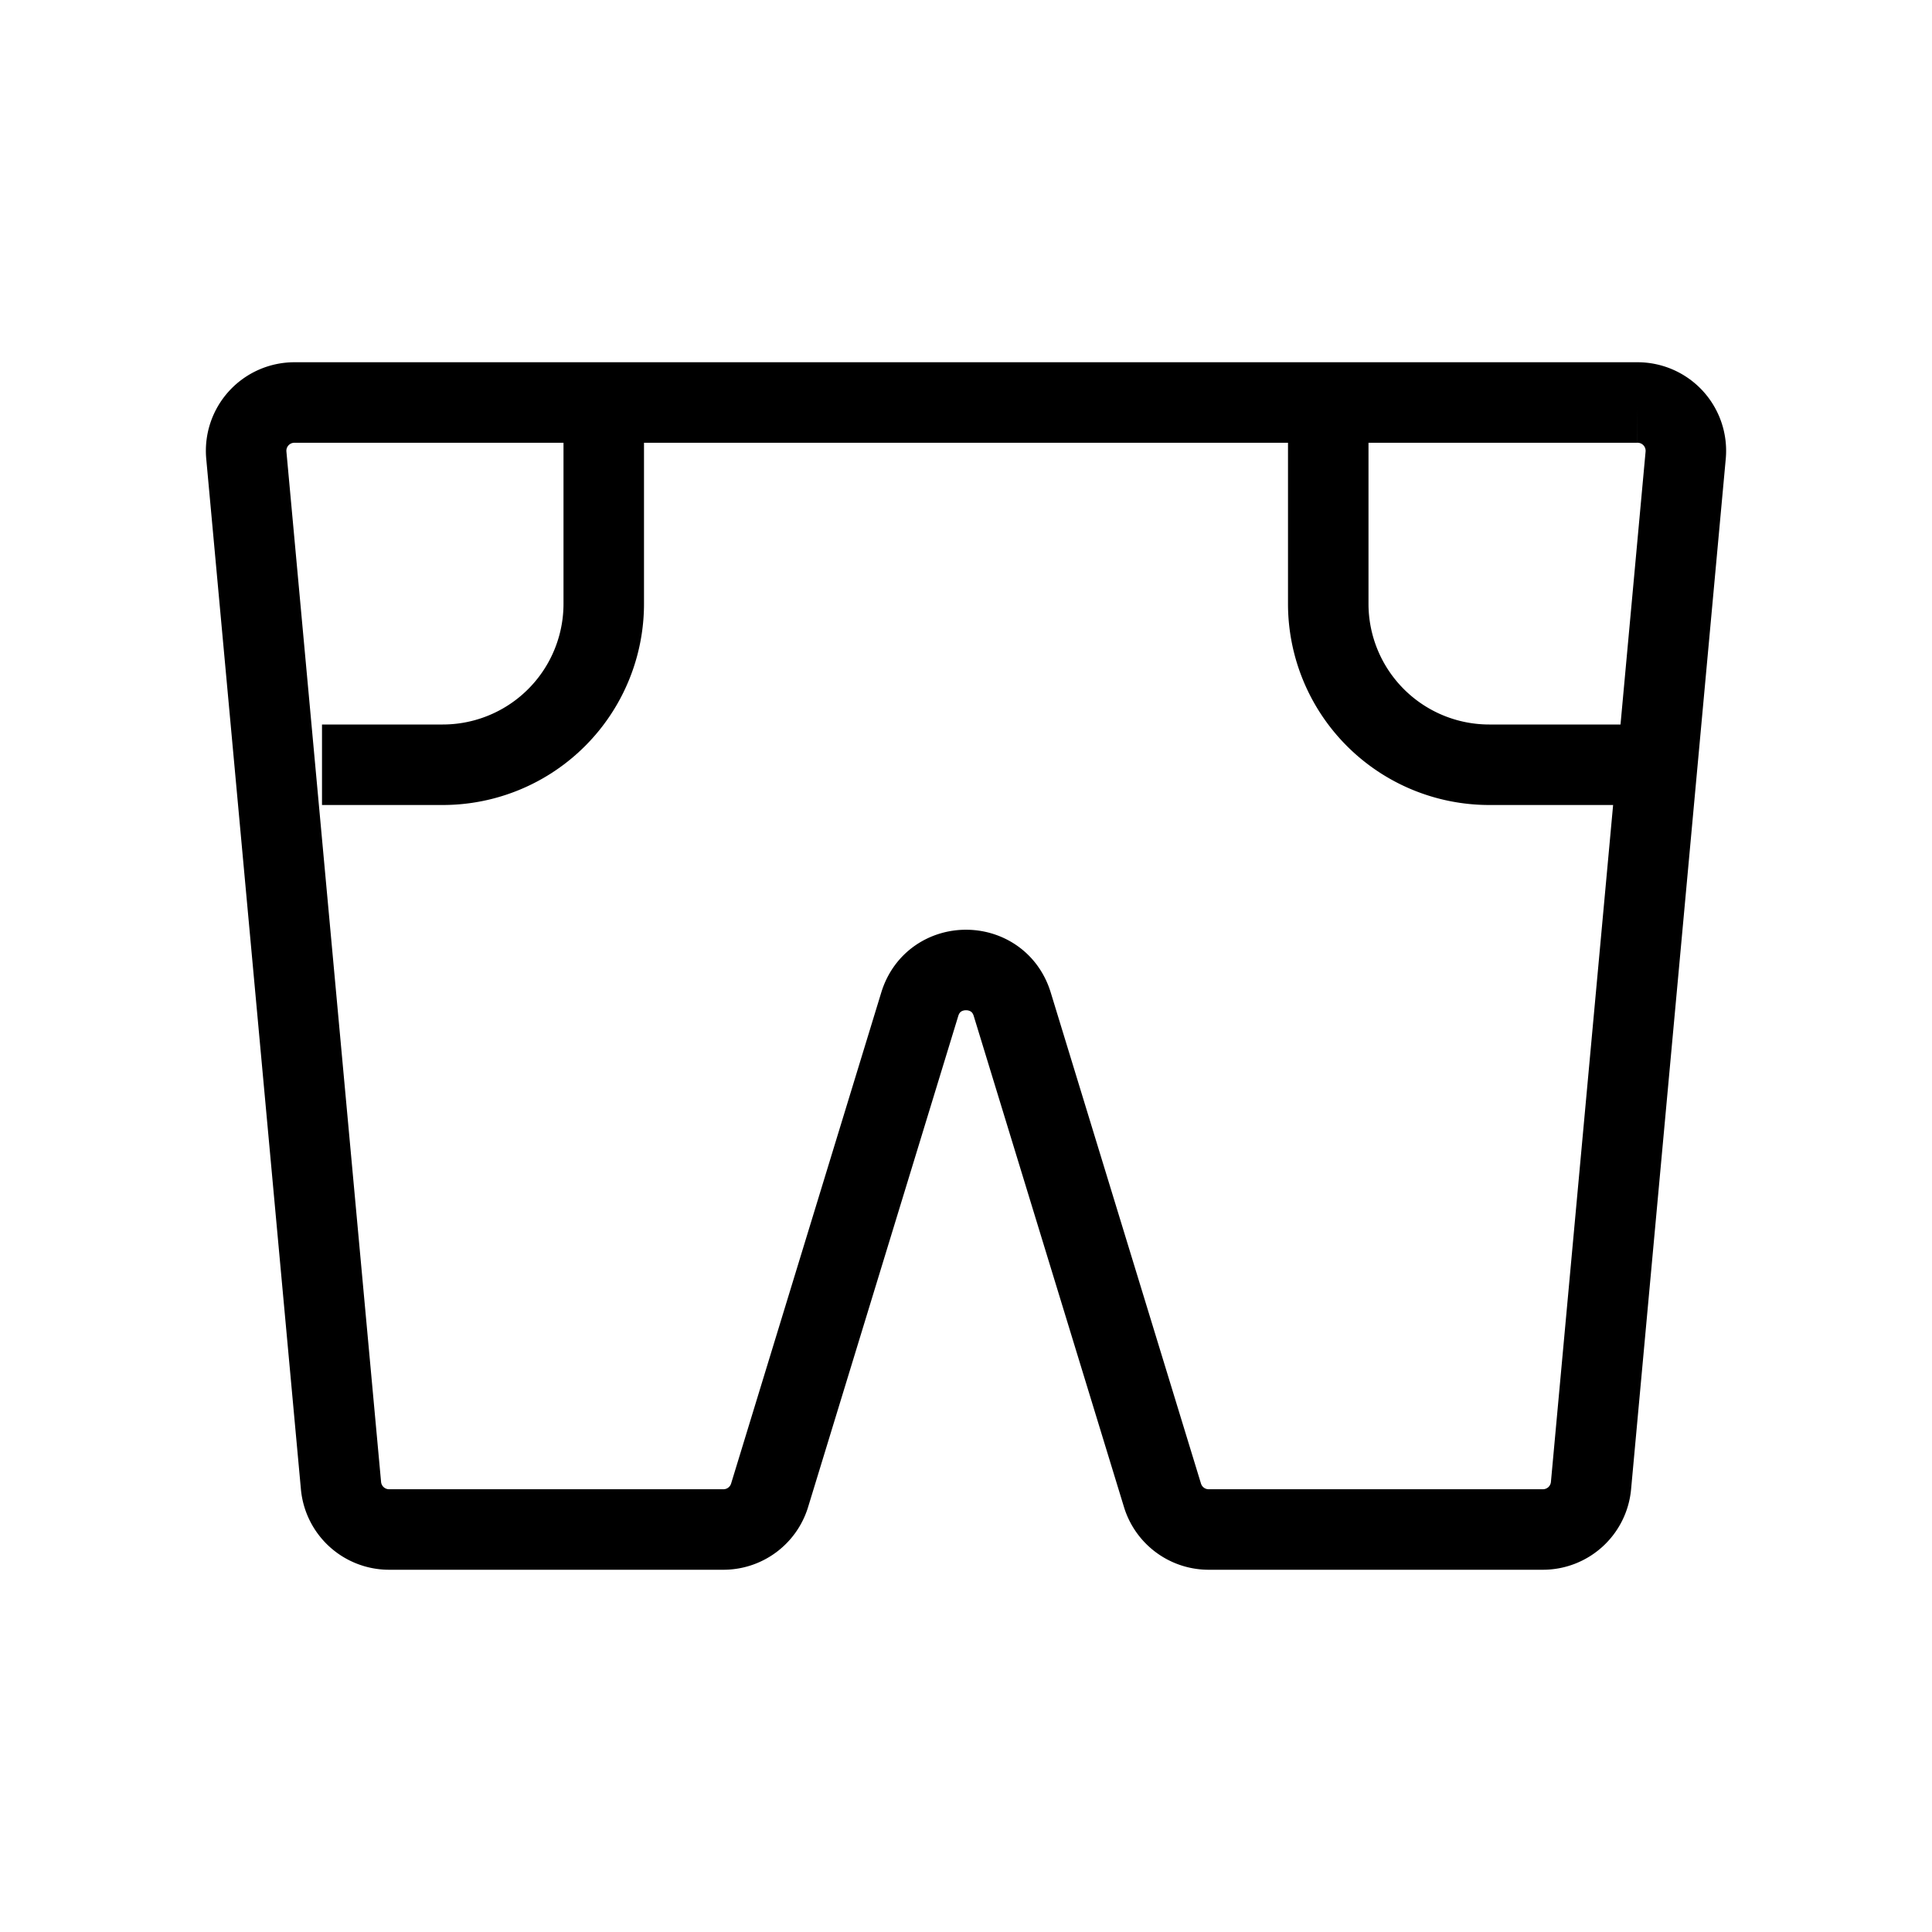 <svg width="32" height="32" fill="none" stroke="currentColor" stroke-width="1" viewBox="0 0 24 24" xmlns="http://www.w3.org/2000/svg">
   <path d="M3.06 5.655A.6.6 0 0 1 3.658 5h16.684a.6.6 0 0 1 .598.655l-1.176 12.8a.6.6 0 0 1-.597.545h-4.152a.6.6 0 0 1-.574-.424l-1.867-6.102c-.174-.566-.974-.566-1.148 0L9.56 18.576a.6.6 0 0 1-.574.424H4.833a.6.6 0 0 1-.597-.545L3.643 12 3.06 5.655Z"></path>
   <path d="M4 9.5h1.5a2 2 0 0 0 2-2V5"></path>
   <path d="M20.5 9.5h-2a2 2 0 0 1-2-2V5"></path>
</svg>